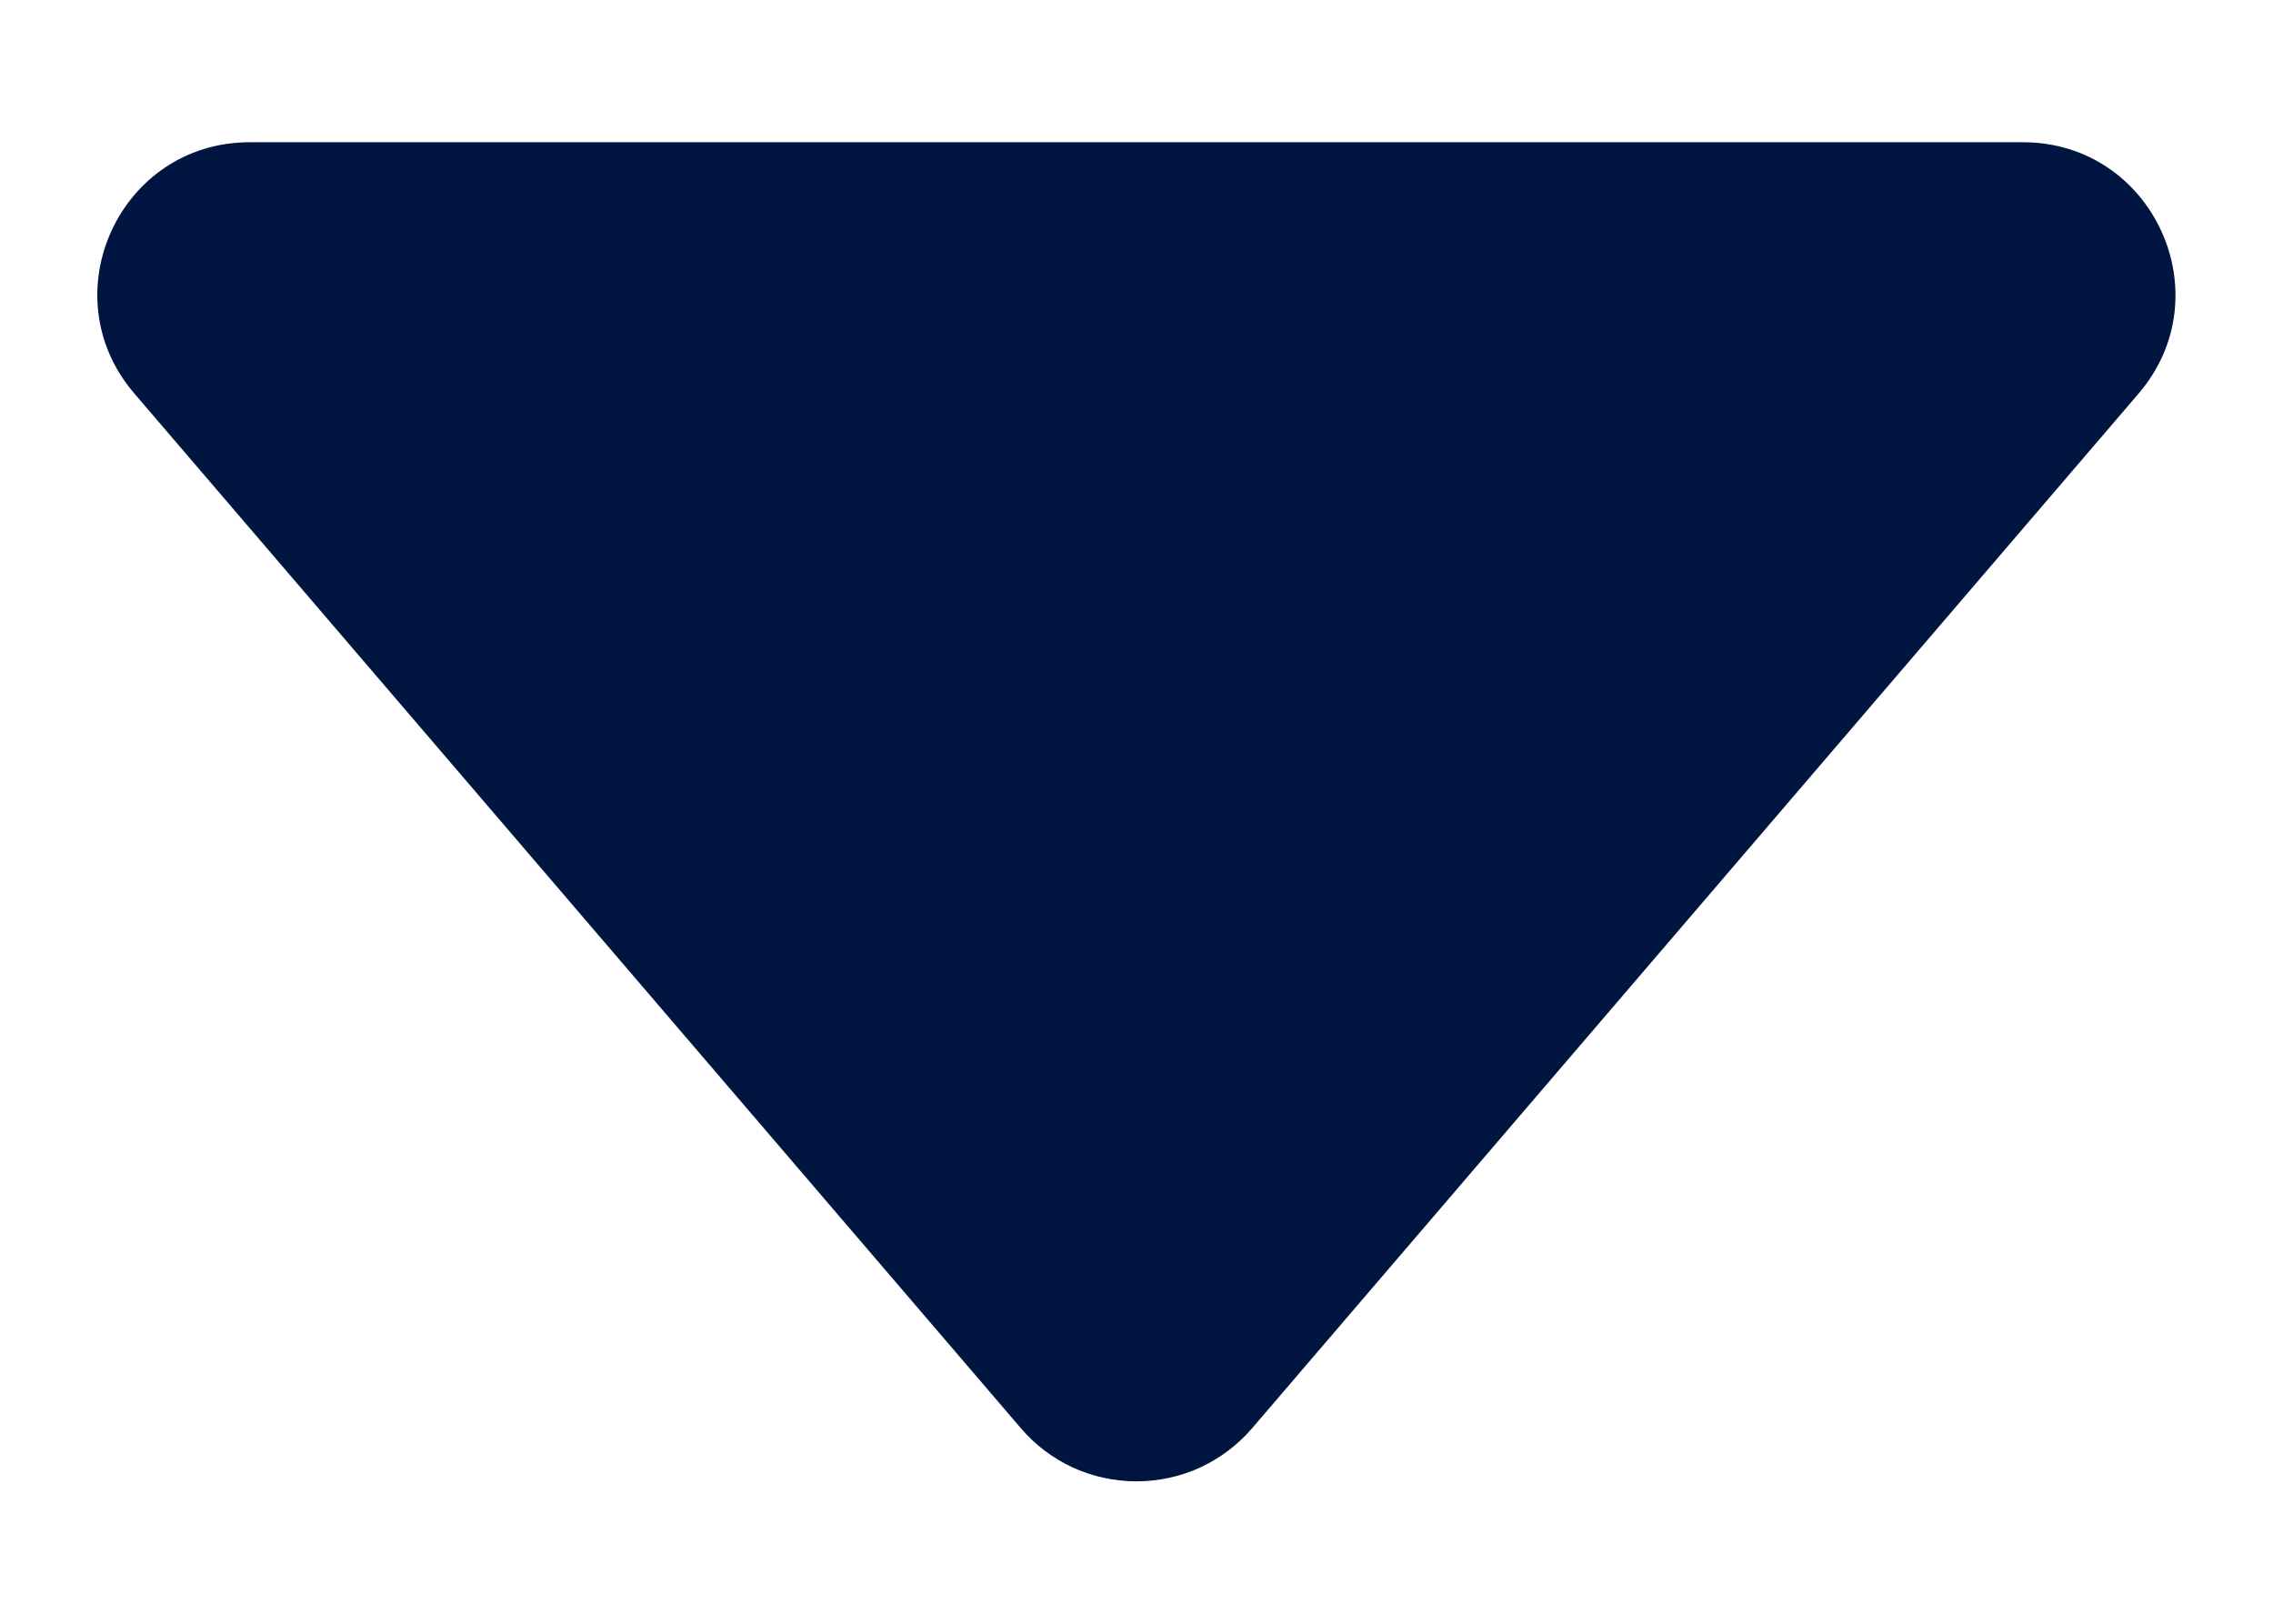 <svg width="14" height="10" viewBox="0 0 14 10" fill="none" xmlns="http://www.w3.org/2000/svg">
<path d="M0.828 2.424L6.288 8.796C6.376 8.899 6.485 8.981 6.608 9.038C6.731 9.094 6.865 9.123 7 9.123C7.135 9.123 7.269 9.094 7.392 9.038C7.514 8.981 7.624 8.899 7.712 8.796L13.172 2.424C13.693 1.816 13.261 0.876 12.46 0.876H1.538C0.737 0.876 0.305 1.816 0.828 2.424Z" fill="#001540"/>
</svg>
